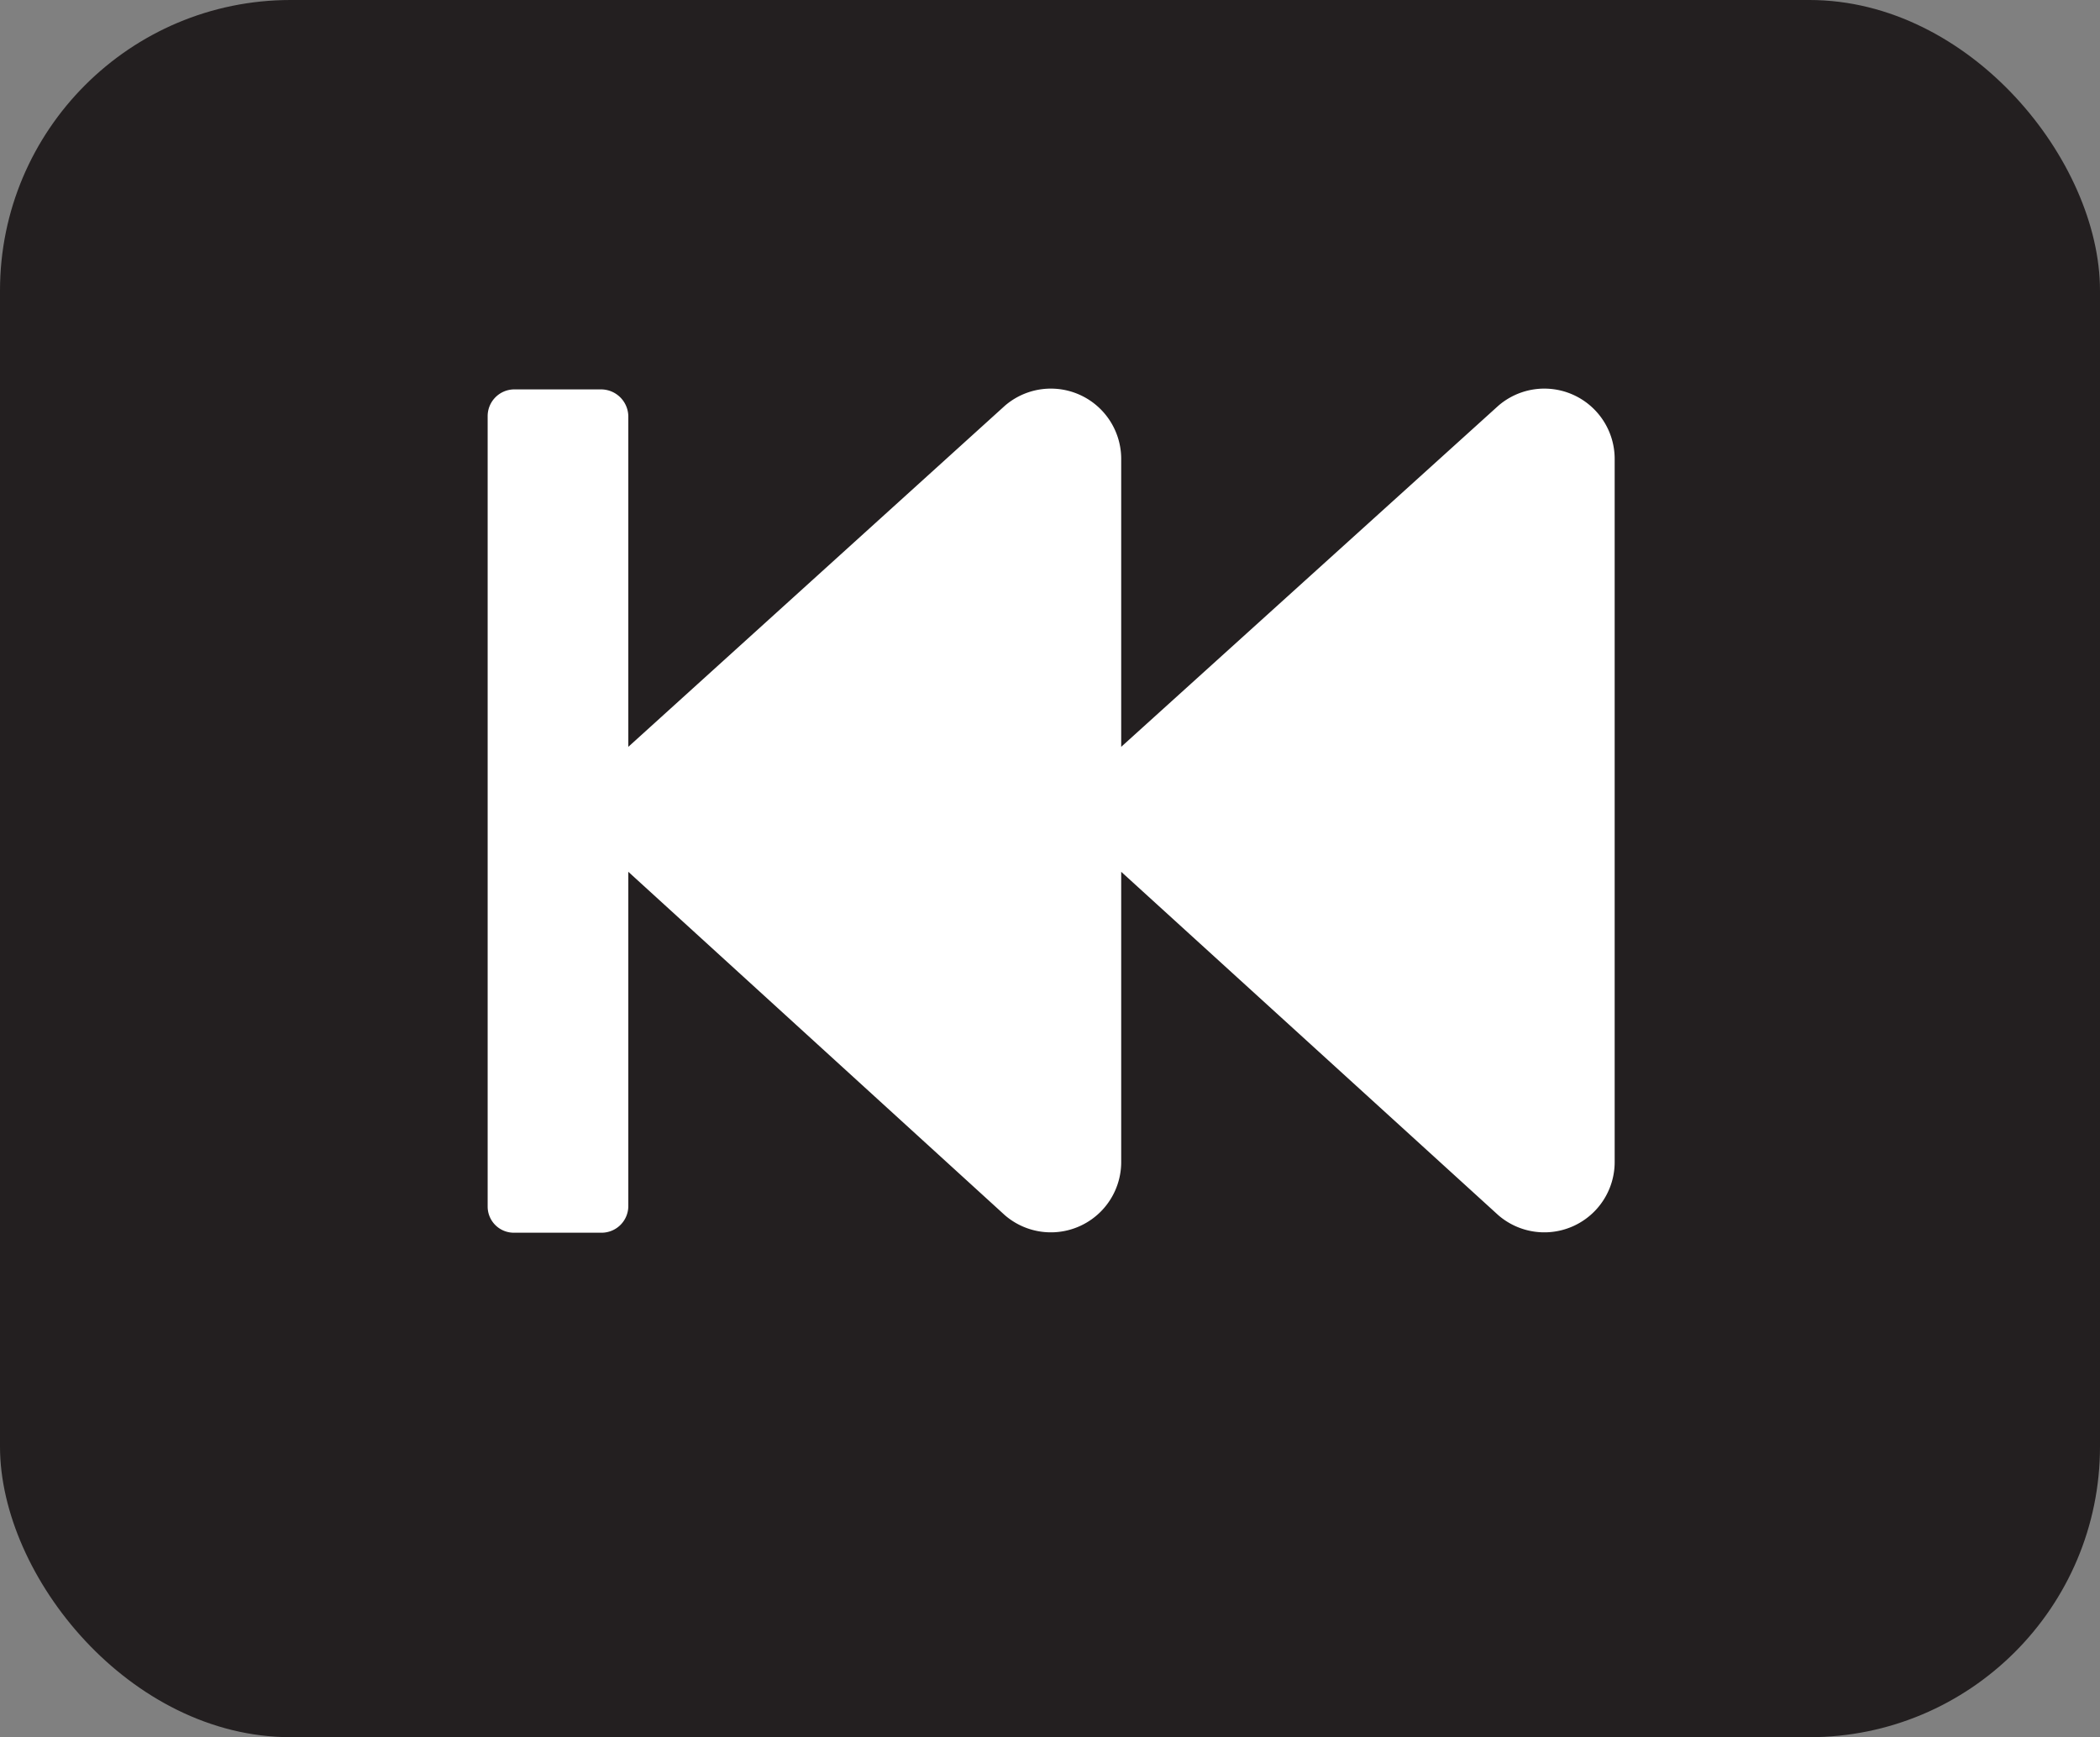 <svg xmlns="http://www.w3.org/2000/svg" viewBox="0 0 36.13 29.89"><rect x="0" y="0" width="36.13" height="29.89" fill="#808080" stroke="none"/><defs><style>.cls-1{fill:#231f20;}.cls-2{fill:#fff;}</style></defs><title>rewind</title><g id="Layer_2" data-name="Layer 2"><g id="Layer_1-2" data-name="Layer 1"><rect class="cls-1" width="36.13" height="29.89" rx="5"/><path class="cls-2" d="M8.39,7.16v13.6a.45.45,0,0,0,.45.45h1.51a.46.46,0,0,0,.46-.45V15l6.48,5.91a1.21,1.21,0,0,0,2-.93V15l6.49,5.91a1.21,1.21,0,0,0,2-.93V7.91a1.21,1.21,0,0,0-2-.93l-6.49,5.87V7.91a1.21,1.21,0,0,0-2-.93l-6.48,5.87V7.16a.47.47,0,0,0-.46-.46H8.84A.46.46,0,0,0,8.39,7.16Z"/></g></g></svg>